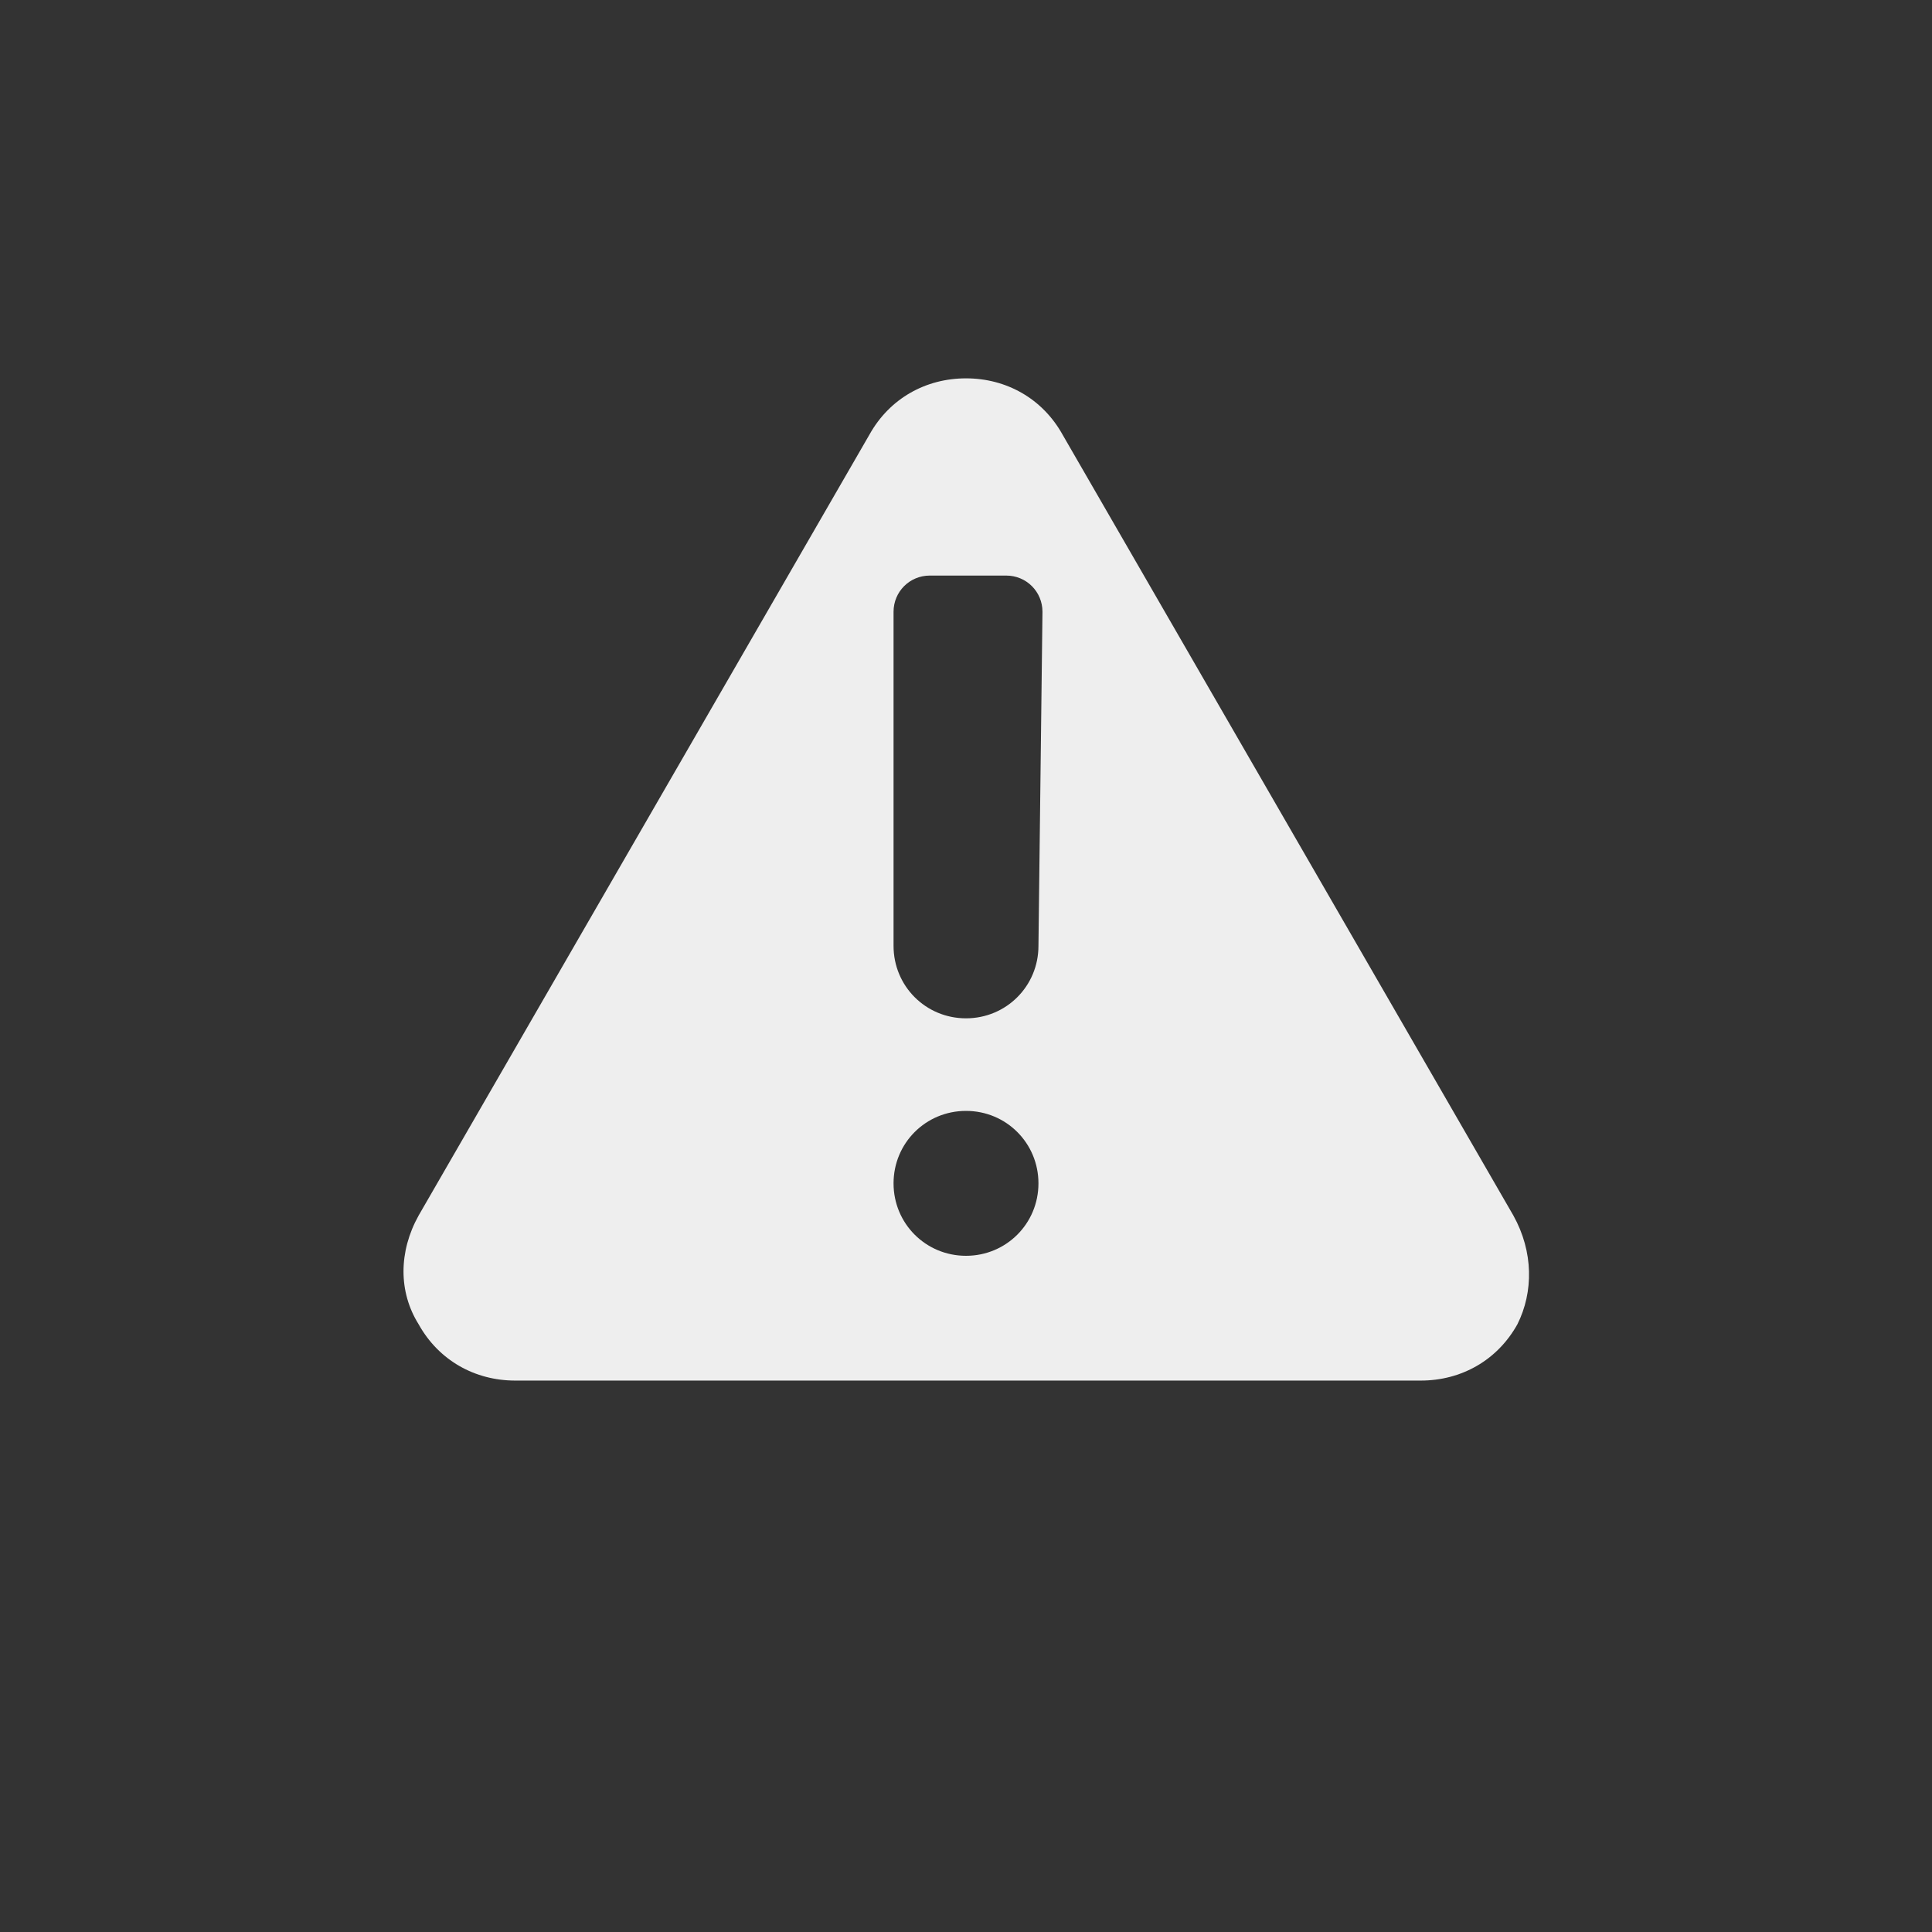 <?xml version="1.0" encoding="utf-8"?>
<!-- Generator: Adobe Illustrator 19.1.1, SVG Export Plug-In . SVG Version: 6.00 Build 0)  -->
<svg version="1.1" id="Layer_1" xmlns="http://www.w3.org/2000/svg" xmlns:xlink="http://www.w3.org/1999/xlink" x="0px" y="0px"
	 viewBox="0 0 48 48" style="enable-background:new 0 0 48 48;" xml:space="preserve">
<rect x="0" y="0" width="48" height="48" fill="#333333" stroke="none"/>
<style type="text/css">
	.st0{fill:#EEEEEE;}
</style>
<g>
	<path class="st0" d="M37.6,30.2L26.4,10.8C25.9,9.9,25,9.4,24,9.4s-1.9,0.5-2.4,1.4L10.4,30.2c-0.5,0.9-0.5,1.9,0,2.7
		c0.5,0.9,1.4,1.4,2.4,1.4h22.5c1,0,1.9-0.5,2.4-1.4C38.1,32.1,38.1,31.1,37.6,30.2z M24,31.2c-1,0-1.8-0.8-1.8-1.8
		c0-1,0.8-1.8,1.8-1.8c1,0,1.8,0.8,1.8,1.8C25.8,30.4,25,31.2,24,31.2z M25.8,23.5c0,1-0.8,1.8-1.8,1.8s-1.8-0.8-1.8-1.8v-8.3
		c0-0.5,0.4-0.9,0.9-0.9h1.9c0.5,0,0.9,0.4,0.9,0.9L25.8,23.5L25.8,23.5z"/>
	<g>
	</g>
	<g>
	</g>
	<g>
	</g>
	<g>
	</g>
	<g>
	</g>
	<g>
	</g>
	<g>
	</g>
	<g>
	</g>
	<g>
	</g>
	<g>
	</g>
	<g>
	</g>
	<g>
	</g>
	<g>
	</g>
	<g>
	</g>
	<g>
	</g>
</g>
</svg>
